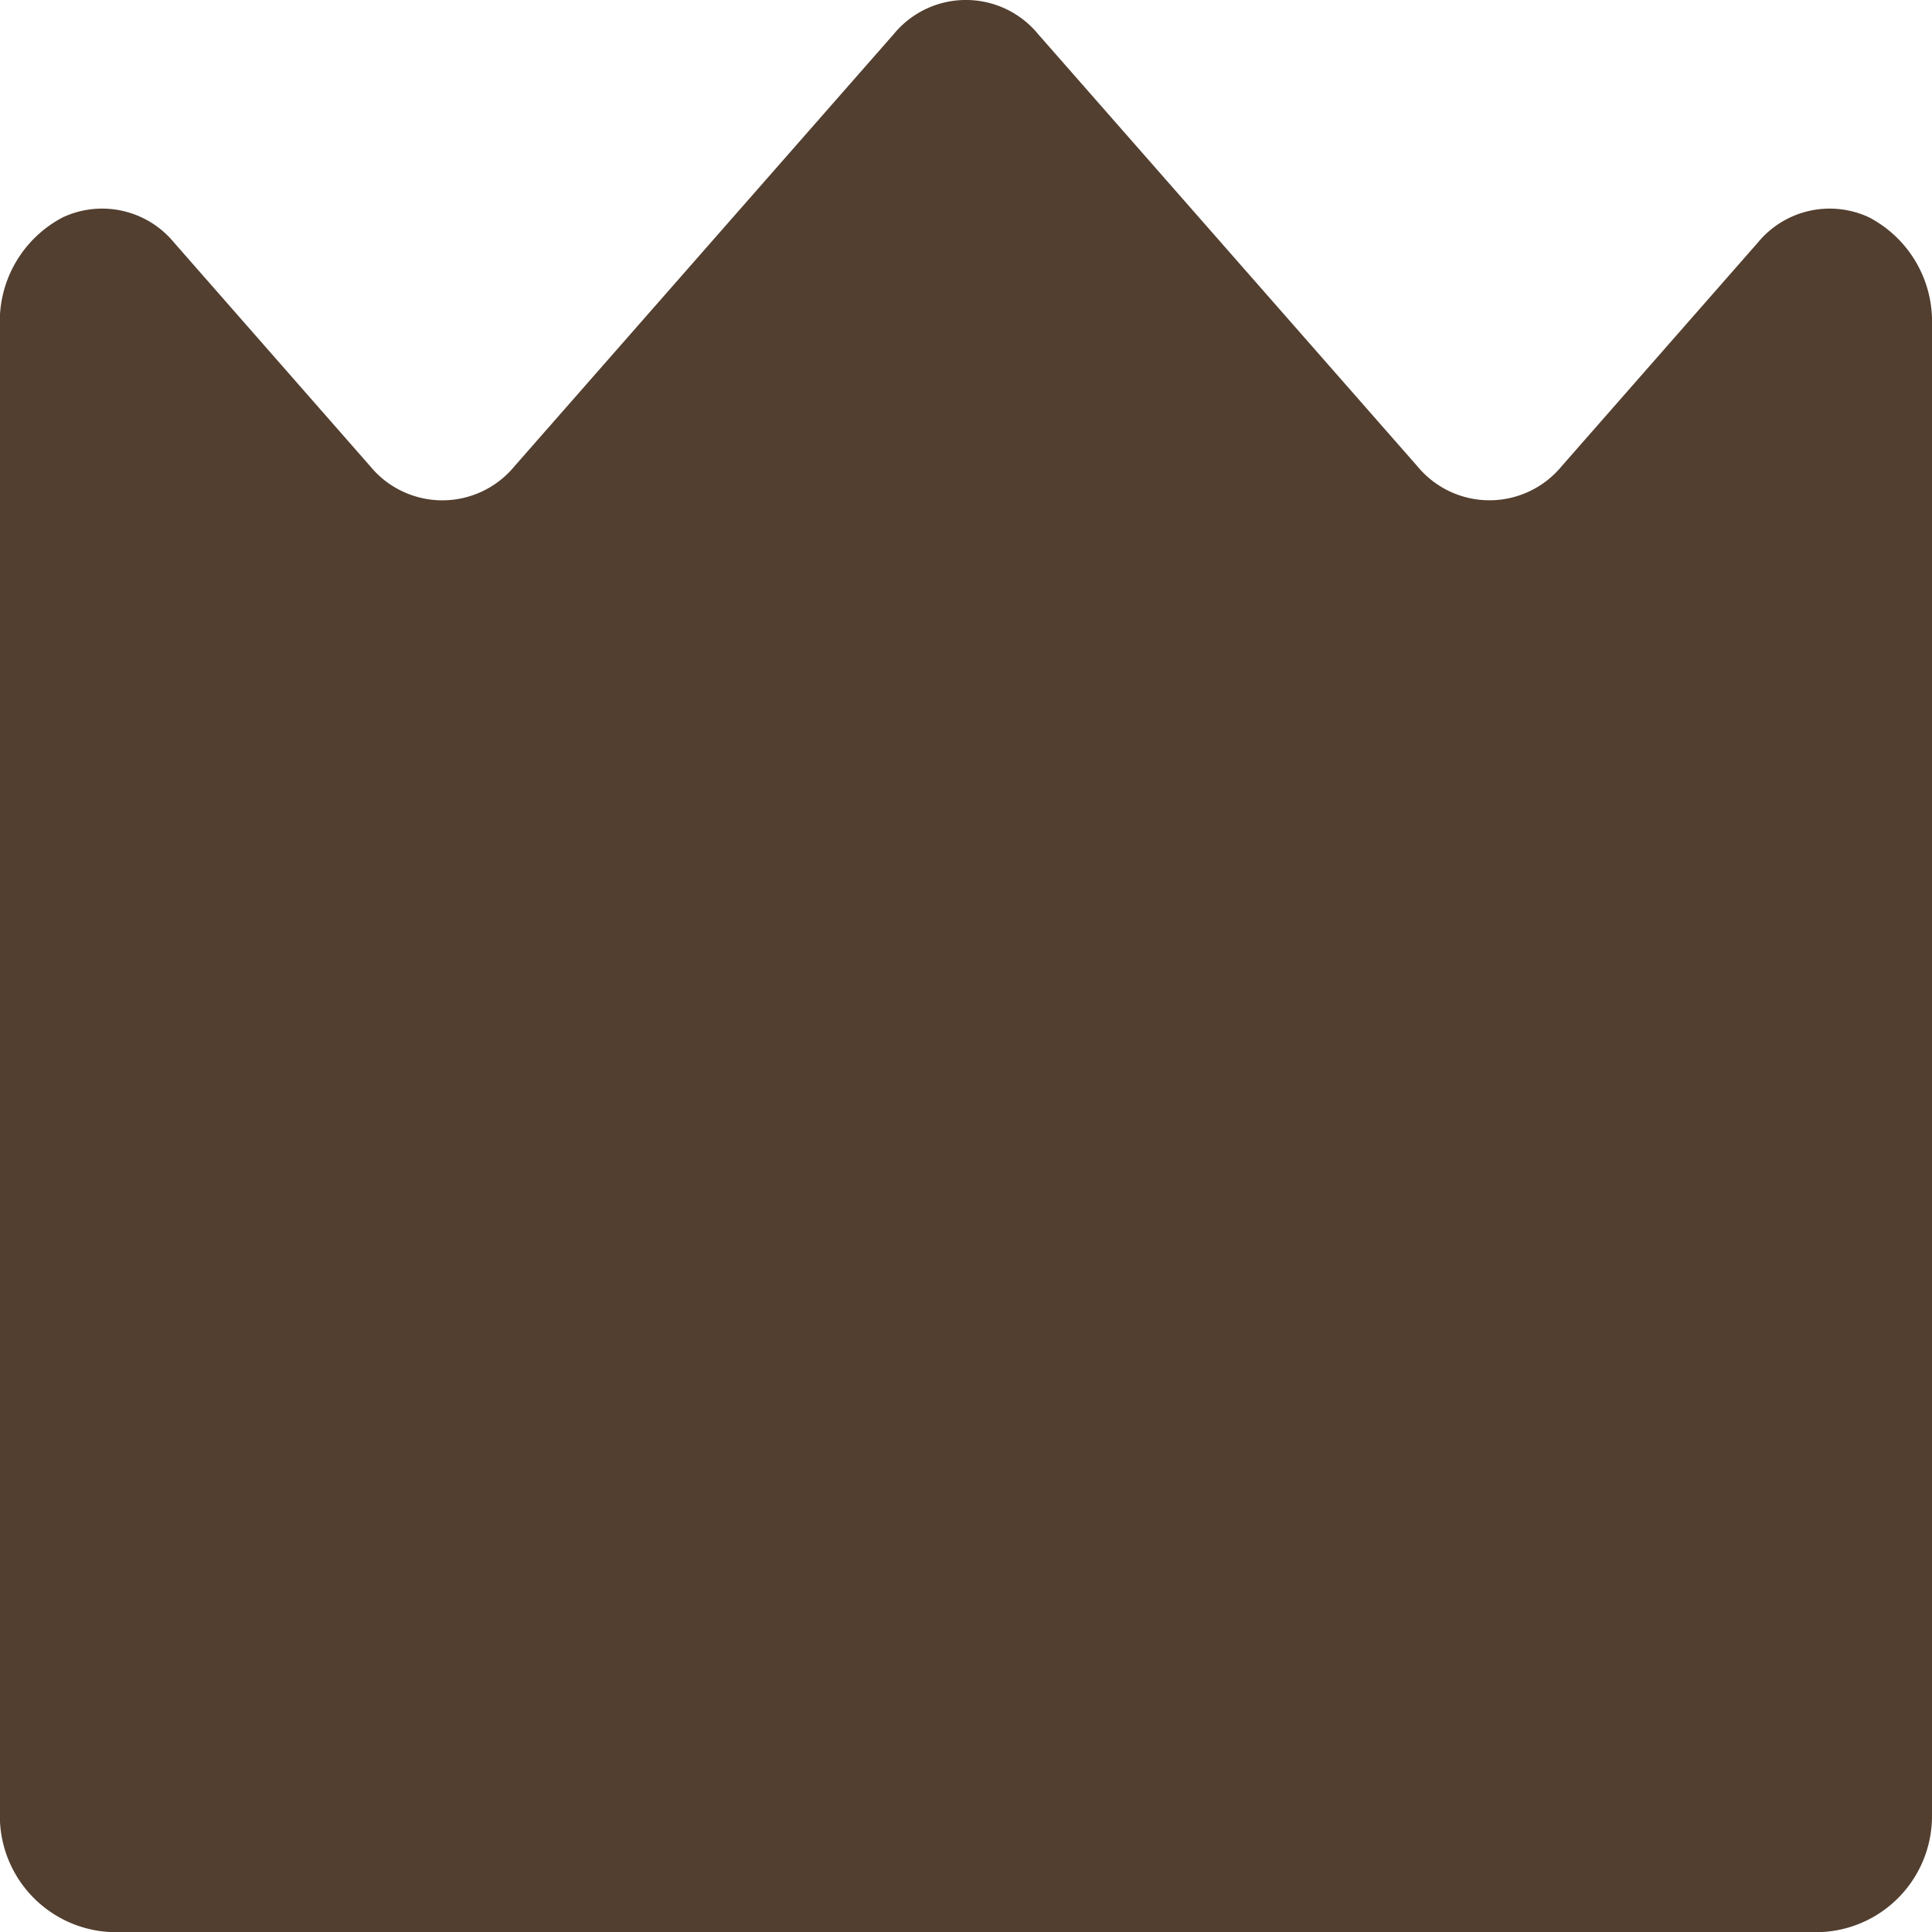 <svg xmlns="http://www.w3.org/2000/svg" width="24" height="24" viewBox="0 0 24 24">
  <path id="シェイプ_691" data-name="シェイプ 691" d="M1106.473,2023a1.443,1.443,0,0,0,1.527-1.443v-18.523a1.459,1.459,0,0,0-.782-1.334,1.155,1.155,0,0,0-1.381.313l-2.438,2.779a1.161,1.161,0,0,1-1.792,0l-4.712-5.369a1.16,1.16,0,0,0-1.792,0l-4.712,5.369a1.16,1.16,0,0,1-1.792,0l-2.438-2.78a1.156,1.156,0,0,0-1.381-.312,1.459,1.459,0,0,0-.782,1.334v18.523a1.445,1.445,0,0,0,1.529,1.443Z" transform="translate(-1084 -1999)" fill="#523f30"/>
</svg>
